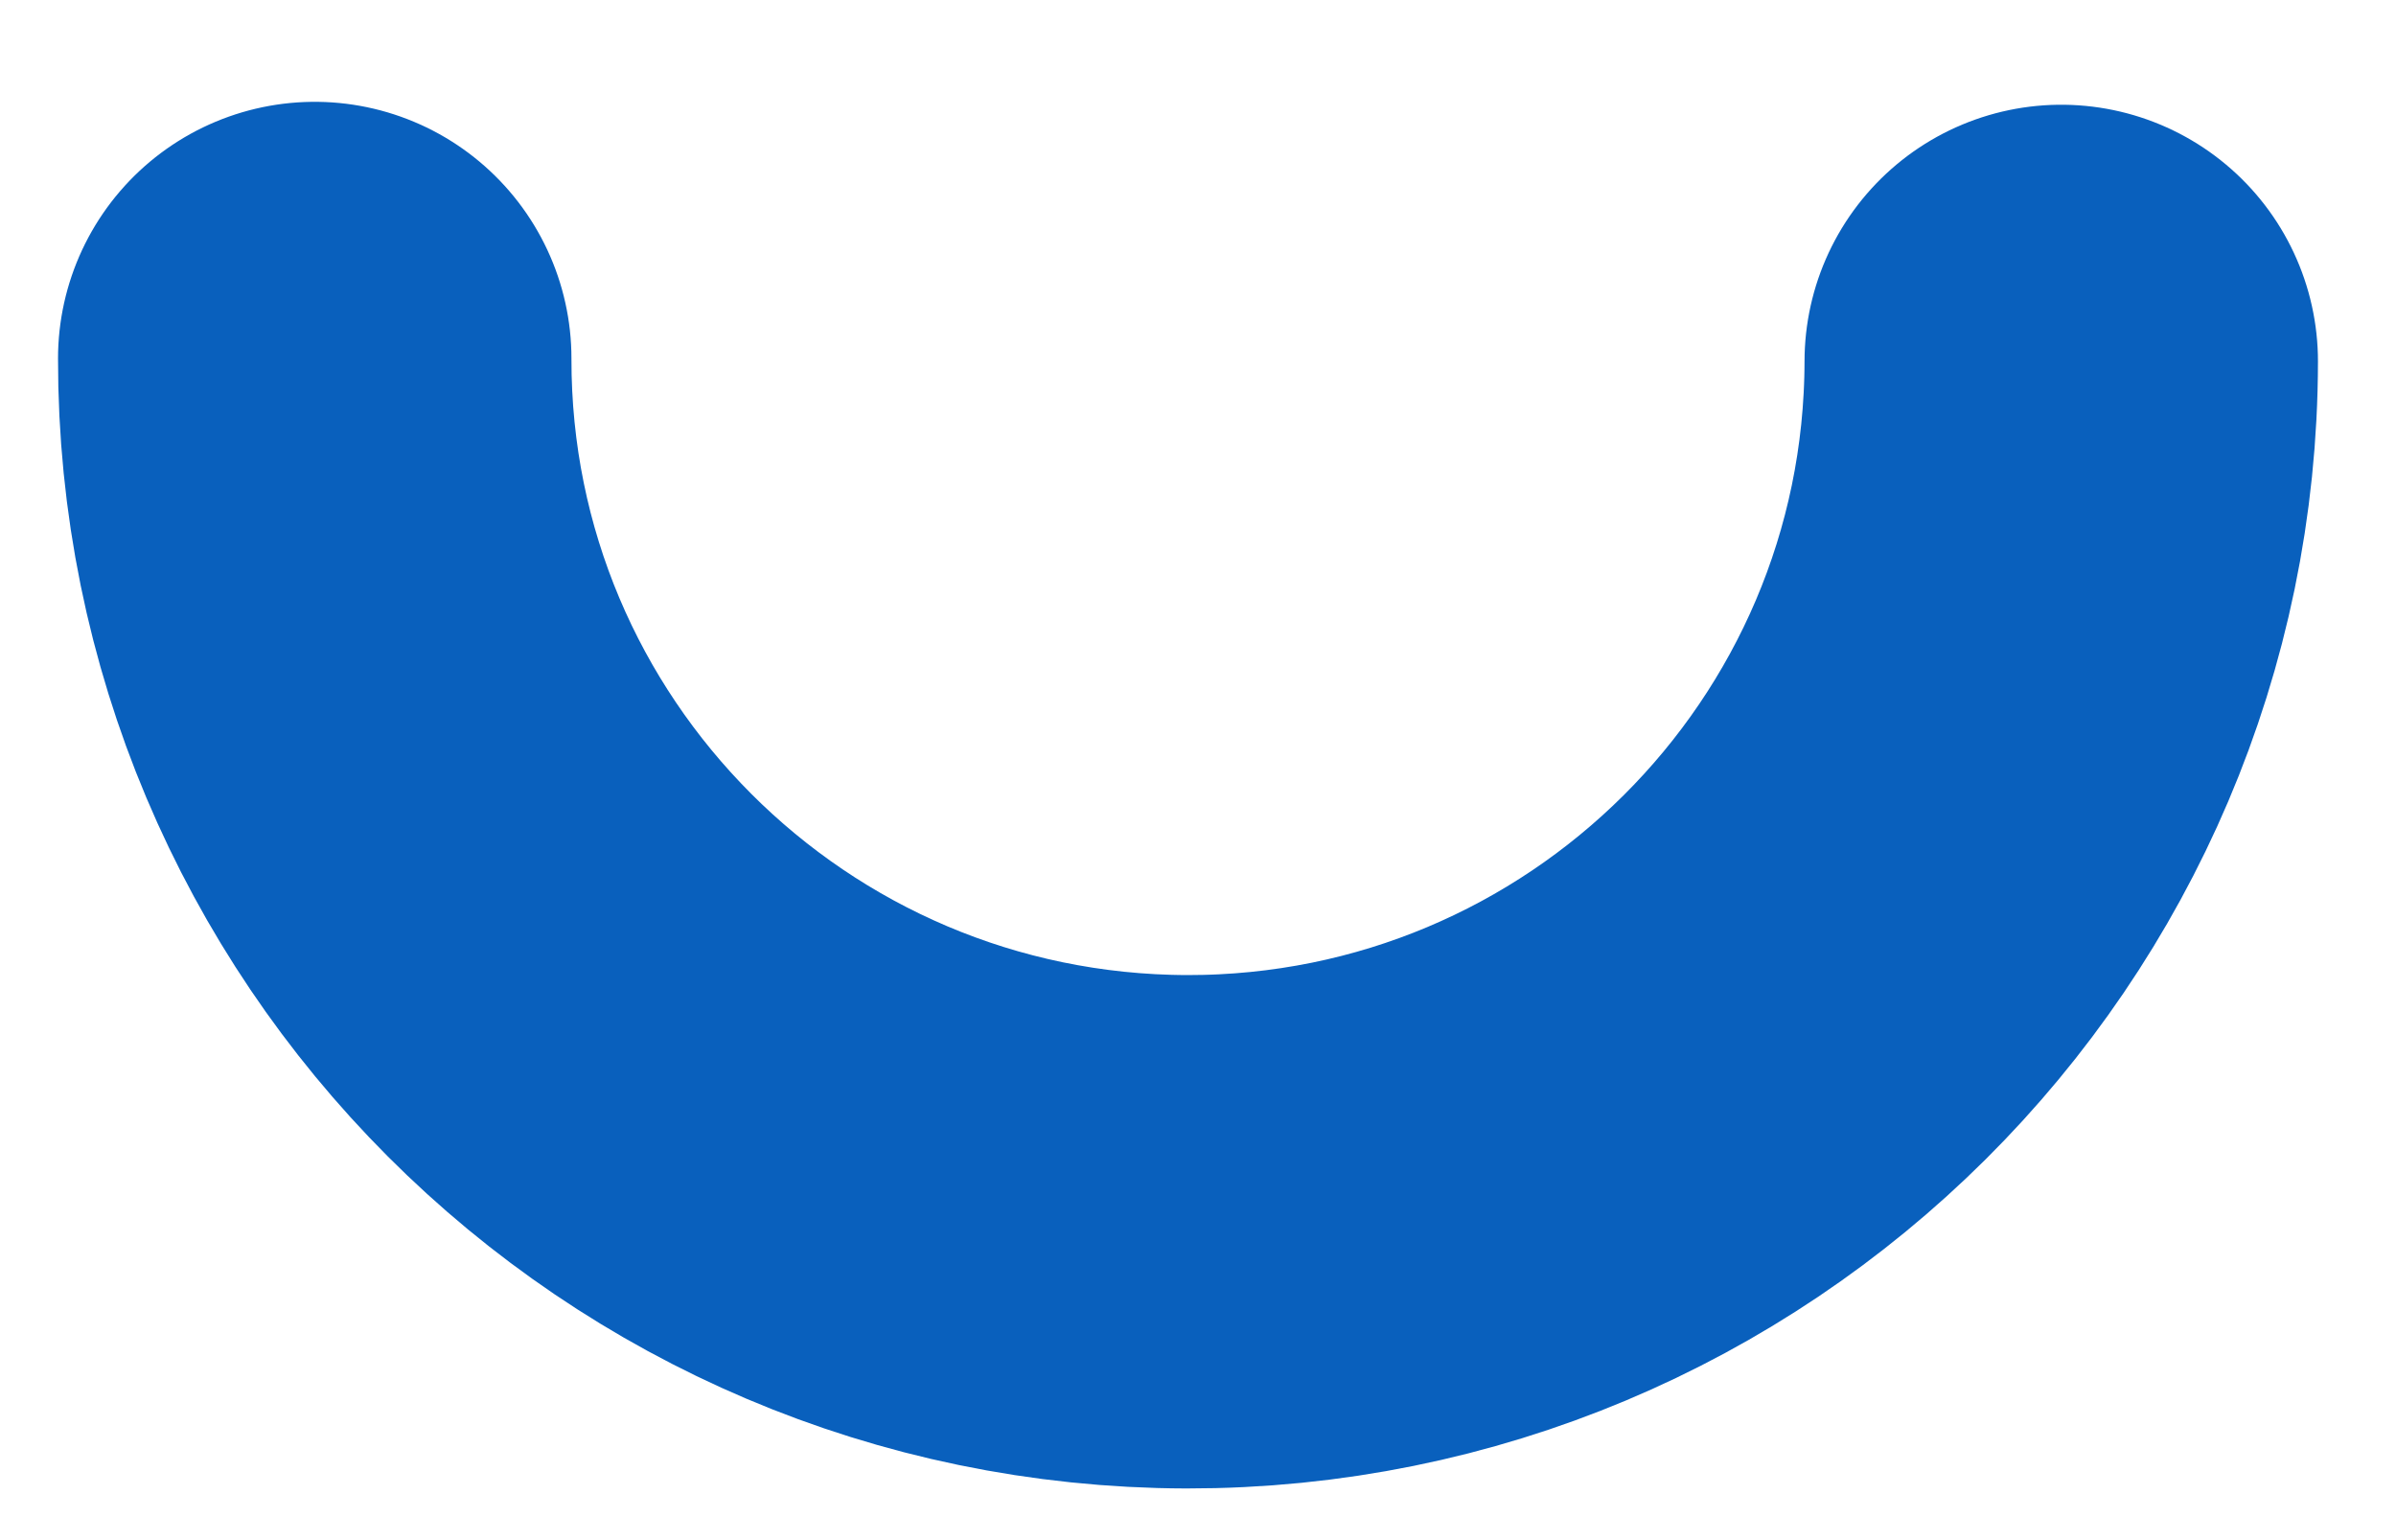 <svg width="14" height="9" viewBox="0 0 14 9" fill="none" xmlns="http://www.w3.org/2000/svg">
<path d="M12.044 2.112C12.04 4.926 9.751 7.202 6.934 7.198C4.115 7.191 1.835 4.907 1.839 2.095" stroke="#0960BD" stroke-width="3" stroke-miterlimit="10" stroke-linecap="round" stroke-linejoin="round"/>
</svg>
